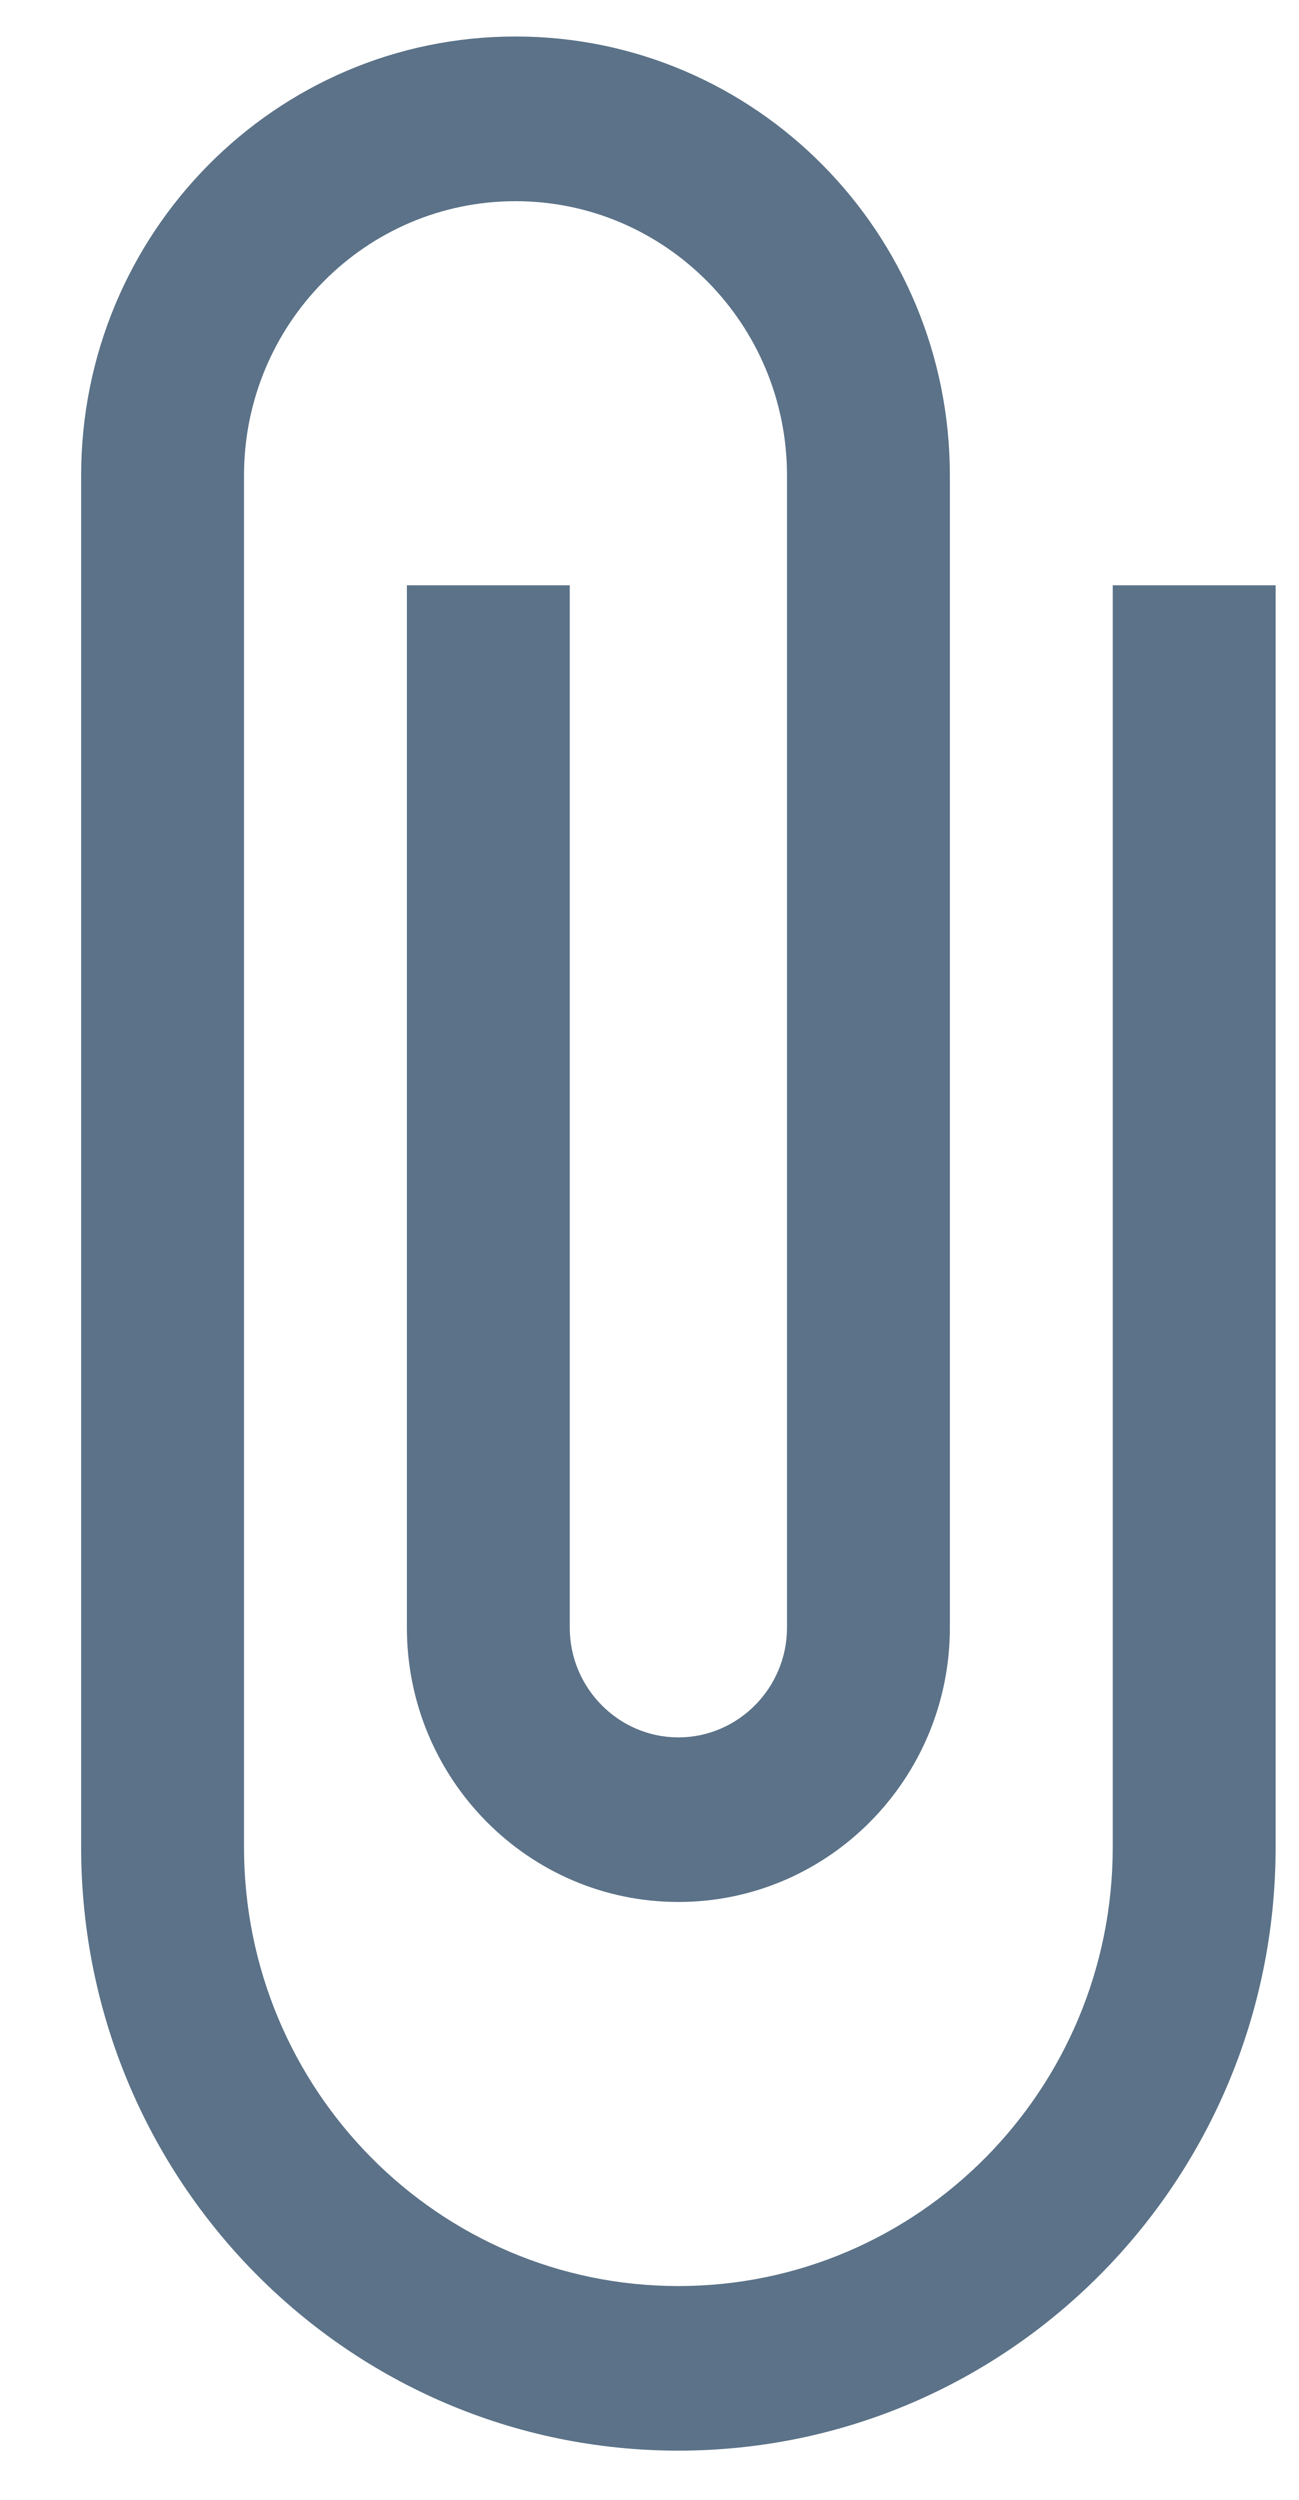 <svg width="13" height="25" viewBox="0 0 13 25" fill="none" xmlns="http://www.w3.org/2000/svg">
<path d="M11.136 5.853V18.473C11.136 20.898 9.191 22.862 6.789 22.862C4.388 22.862 2.442 20.898 2.442 18.473V4.755C2.442 3.241 3.659 2.012 5.159 2.012C6.659 2.012 7.876 3.241 7.876 4.755V16.278C7.876 16.881 7.387 17.375 6.789 17.375C6.191 17.375 5.702 16.881 5.702 16.278V5.853H4.072V16.278C4.072 17.792 5.29 19.021 6.789 19.021C8.289 19.021 9.506 17.792 9.506 16.278V4.755C9.506 2.33 7.561 0.365 5.159 0.365C2.757 0.365 0.812 2.33 0.812 4.755V18.473C0.812 21.809 3.486 24.508 6.789 24.508C10.093 24.508 12.766 21.809 12.766 18.473V5.853H11.136Z" fill="#5B7288"/>
</svg>

